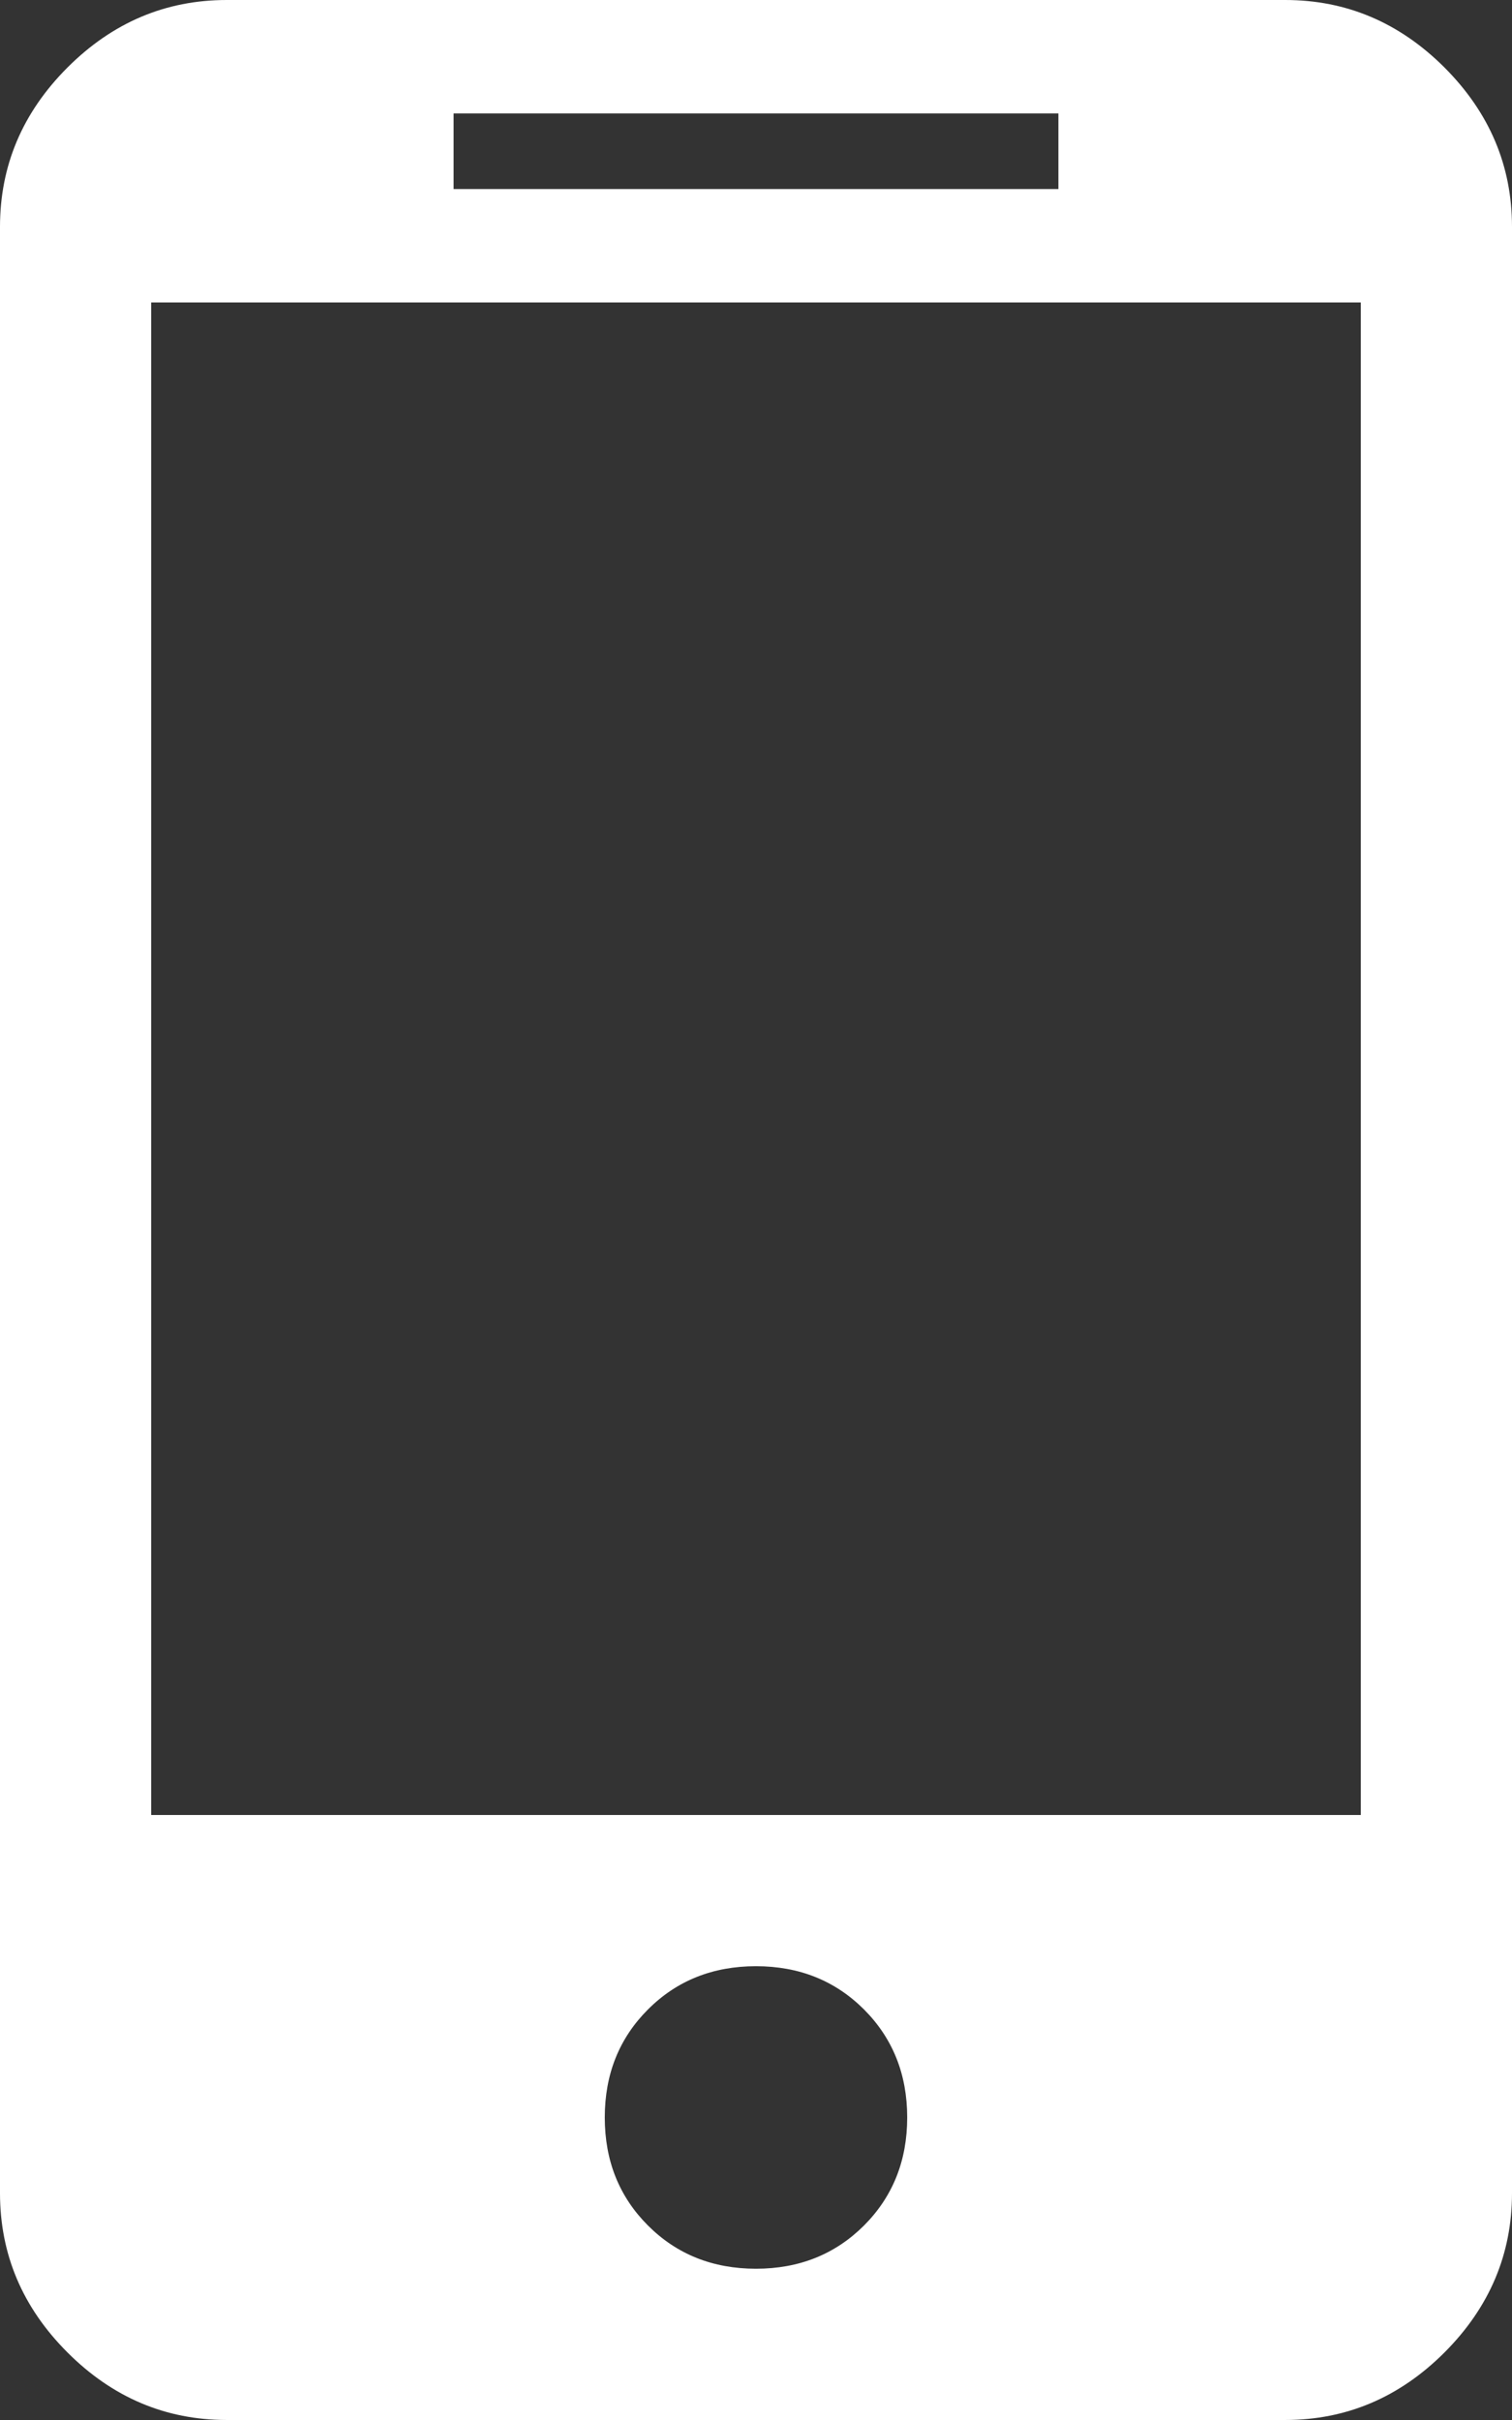 <?xml version="1.0" encoding="utf-8"?>
<!-- Generator: Adobe Illustrator 17.0.2, SVG Export Plug-In . SVG Version: 6.00 Build 0)  -->
<!DOCTYPE svg PUBLIC "-//W3C//DTD SVG 1.1//EN" "http://www.w3.org/Graphics/SVG/1.1/DTD/svg11.dtd">
<svg version="1.1" id="Layer_1" xmlns="http://www.w3.org/2000/svg" xmlns:xlink="http://www.w3.org/1999/xlink" x="0px" y="0px"
	 width="59.844px" height="95.75px" viewBox="0 0 59.844 95.75" enable-background="new 0 0 59.844 95.75" xml:space="preserve">
<rect x="0" y="0" width="59.844" height="95.75" fill="#333333" stroke="none"/>
<path fill="#FFFFFF" d="M57.172,2.671c1.78,1.783,2.672,3.884,2.672,6.305v77.797c0,2.421-0.892,4.522-2.672,6.305
	c-1.783,1.78-3.884,2.672-6.305,2.672H8.976c-2.424,0-4.525-0.892-6.305-2.672C0.888,91.295,0,89.194,0,86.773V8.976
	c0-2.421,0.888-4.521,2.671-6.305C4.452,0.891,6.552,0,8.976,0h41.891C53.288,0,55.389,0.891,57.172,2.671z M53.859,11.969H5.984
	v59.844h47.875V11.969z M17.953,7.48H41.89V4.488H17.953V7.48z M35.906,83.781c0-1.71-0.571-3.133-1.71-4.275
	c-1.142-1.139-2.565-1.71-4.275-1.71s-3.136,0.571-4.274,1.71c-1.142,1.142-1.71,2.565-1.71,4.275c0,1.71,0.568,3.133,1.71,4.275
	c1.138,1.138,2.564,1.709,4.274,1.709s3.133-0.571,4.275-1.709C35.335,86.914,35.906,85.491,35.906,83.781z"/>
</svg>
